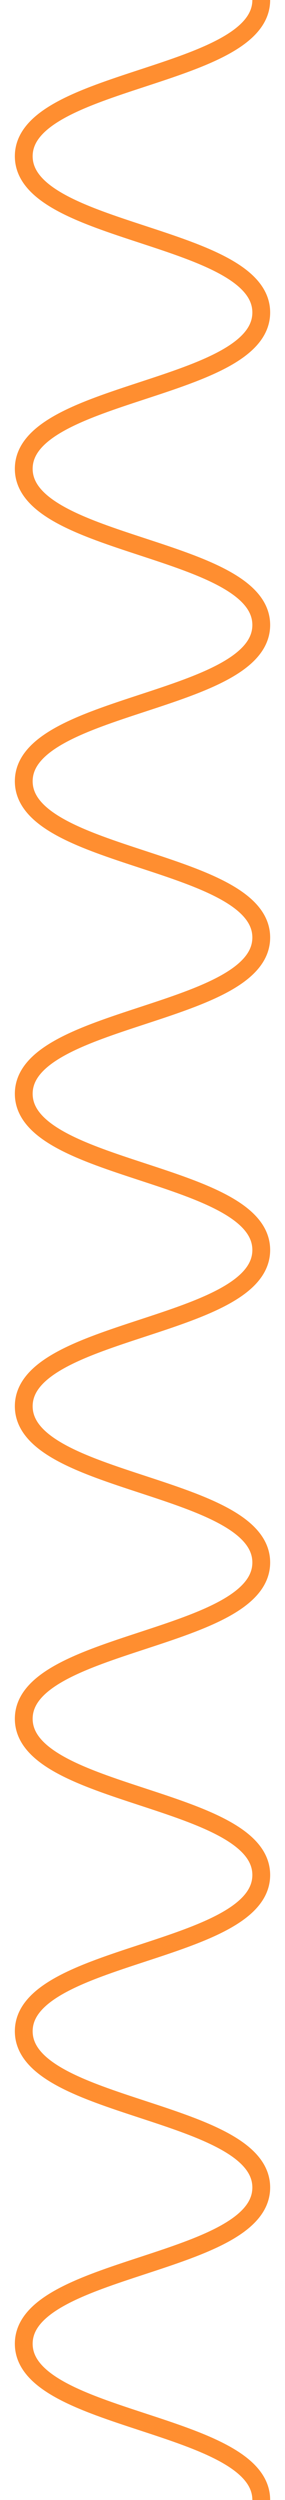 <svg width="12" height="105" viewBox="0 0 12 105" fill="none" xmlns="http://www.w3.org/2000/svg">
<path d="M11 0C11 3.281 1 3.281 1 6.562C1 9.844 11 9.844 11 13.125C11 16.406 1 16.406 1 19.688C1 22.969 11 22.969 11 26.25C11 29.531 1 29.531 1 32.812C1 36.094 11 36.094 11 39.375C11 42.656 1 42.656 1 45.938C1 49.219 11 49.219 11 52.5C11 55.781 1 55.781 1 59.062C1 62.344 11 62.344 11 65.625C11 68.906 1 68.906 1 72.188C1 75.469 11 75.469 11 78.75C11 82.031 1 82.031 1 85.312C1 88.594 11 88.594 11 91.875C11 95.156 1 95.156 1 98.438C1 101.719 11 101.719 11 105" stroke="#FF8E30" stroke-width="0.75" stroke-miterlimit="10"/>
</svg>
